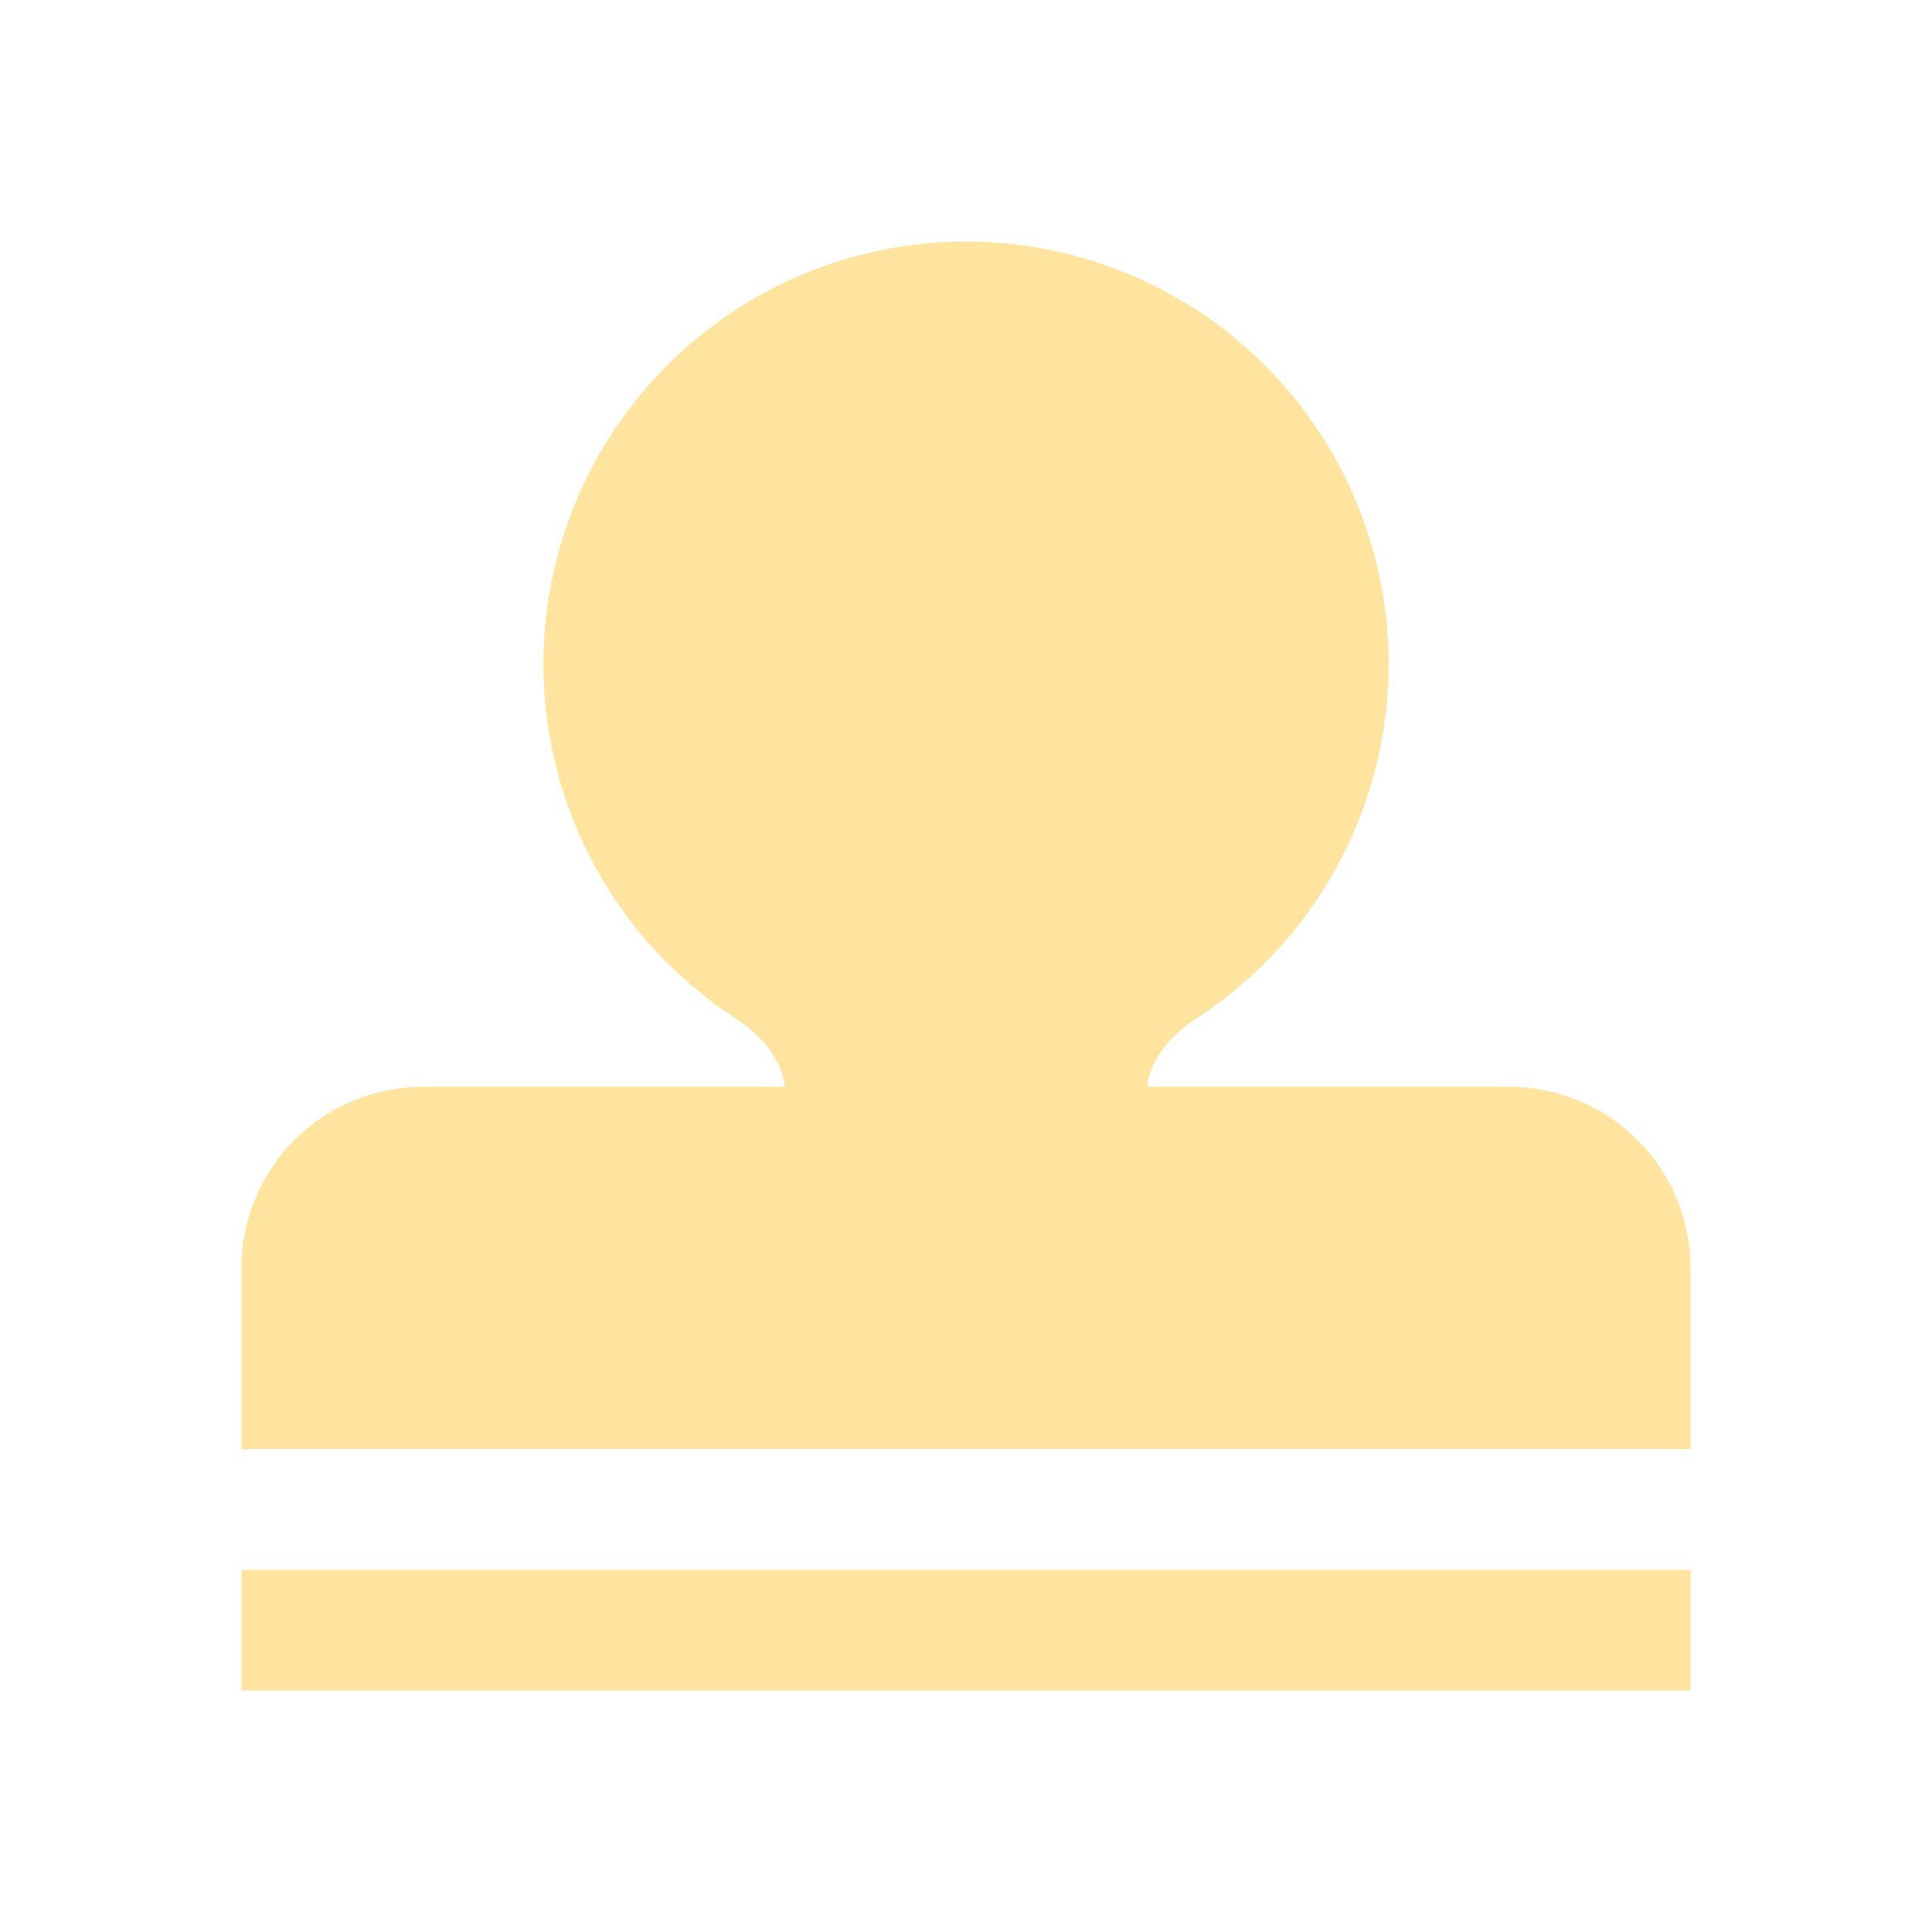 <svg width="15" height="15" viewBox="0 0 15 15" fill="none" xmlns="http://www.w3.org/2000/svg">
<path fill-rule="evenodd" clip-rule="evenodd" d="M4.219 5.156C4.219 4.588 4.367 4.029 4.648 3.534C4.929 3.04 5.334 2.627 5.823 2.336C6.311 2.045 6.867 1.887 7.436 1.876C8.005 1.865 8.566 2.001 9.066 2.273C9.566 2.544 9.987 2.941 10.287 3.424C10.587 3.907 10.757 4.46 10.779 5.028C10.801 5.597 10.675 6.161 10.413 6.666C10.152 7.171 9.763 7.599 9.286 7.909C9.048 8.065 8.922 8.262 8.908 8.438H11.719C12.092 8.438 12.449 8.586 12.713 8.85C12.977 9.113 13.125 9.471 13.125 9.844V11.25H1.875V9.844C1.875 9.471 2.023 9.113 2.287 8.85C2.551 8.586 2.908 8.438 3.281 8.438H6.092C6.078 8.262 5.952 8.065 5.714 7.909C5.255 7.611 4.878 7.203 4.617 6.723C4.356 6.242 4.219 5.703 4.219 5.156ZM13.125 12.188V13.125H1.875V12.188H13.125Z" fill="#FFE49F"/>
</svg>

